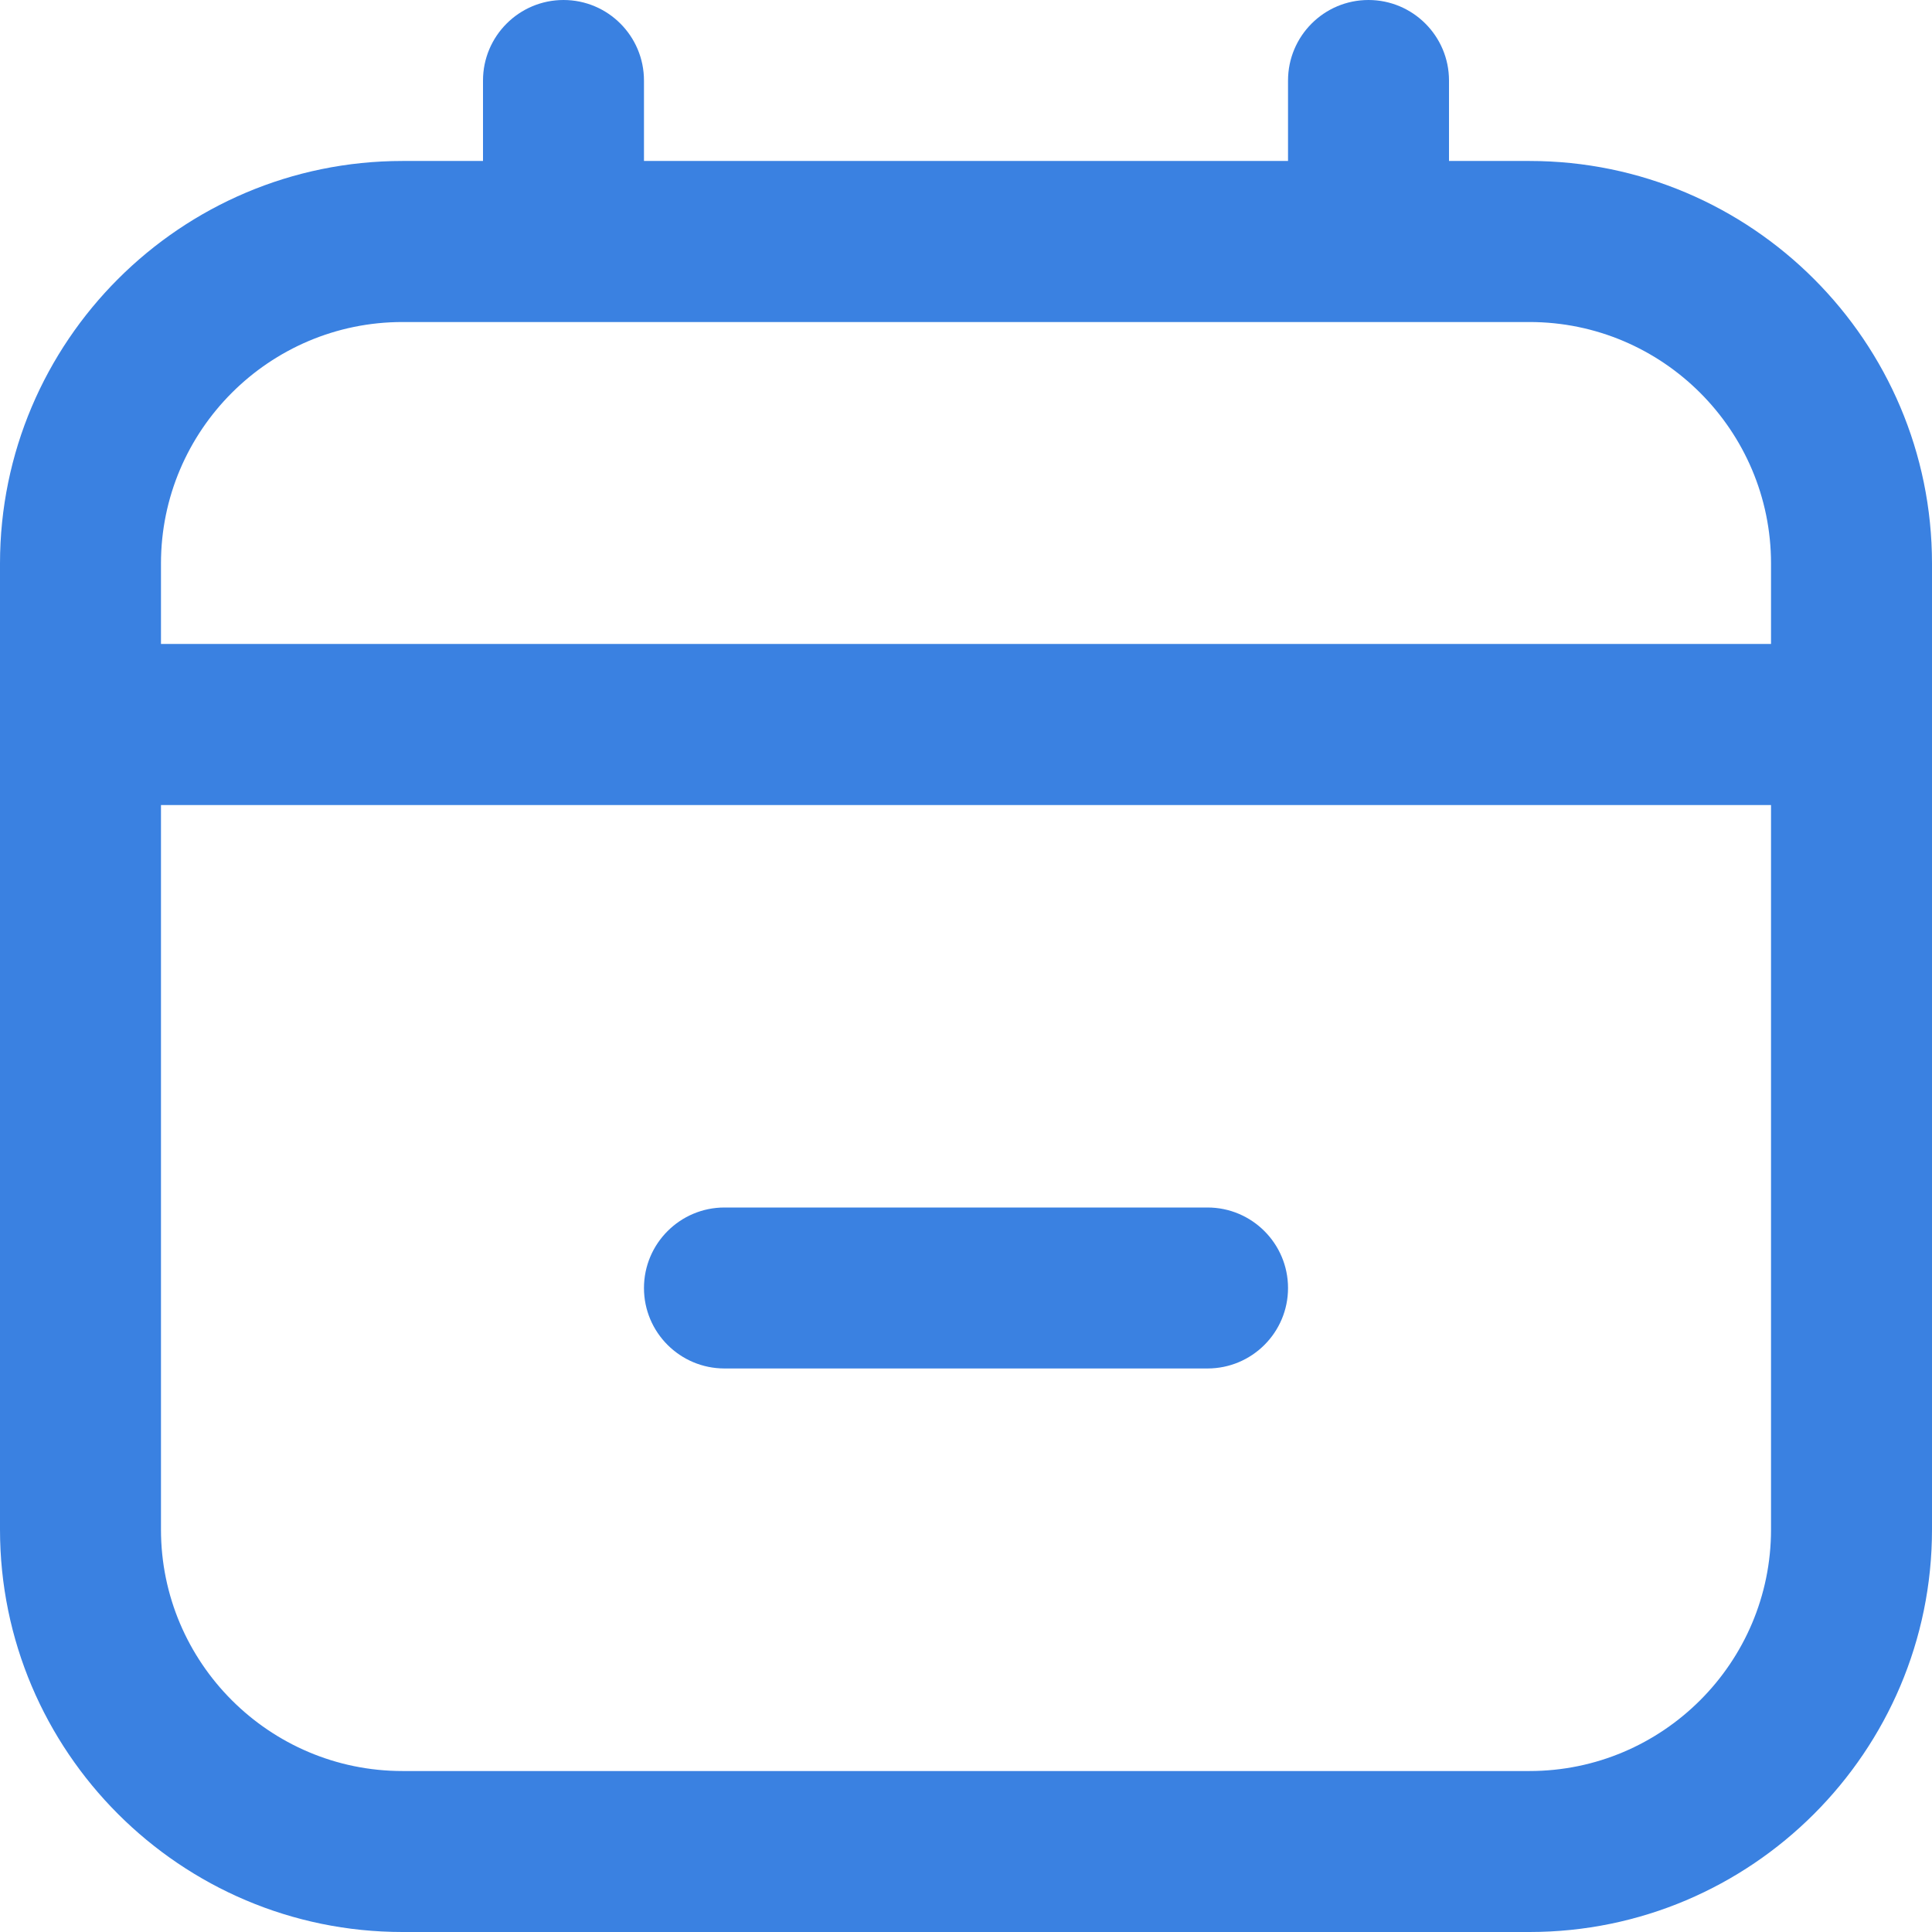 <svg width="22" height="22" viewBox="0 0 22 22" fill="none" xmlns="http://www.w3.org/2000/svg">
<path d="M17.417 1.833H16.5V0.917C16.5 0.411 16.089 0 15.583 0C15.077 0 14.667 0.411 14.667 0.917V1.833H7.333V0.917C7.333 0.411 6.923 0 6.417 0C5.911 0 5.5 0.411 5.5 0.917V1.833H4.583C2.056 1.833 0 3.889 0 6.417V17.417C0 19.944 2.056 22 4.583 22H17.417C19.944 22 22 19.944 22 17.417V6.417C22 3.889 19.944 1.833 17.417 1.833ZM4.583 3.667H17.417C18.933 3.667 20.167 4.901 20.167 6.417V7.333H1.833V6.417C1.833 4.901 3.067 3.667 4.583 3.667ZM17.417 20.167H4.583C3.067 20.167 1.833 18.933 1.833 17.417V9.167H20.167V17.417C20.167 18.933 18.933 20.167 17.417 20.167ZM14.667 14.667C14.667 15.173 14.256 15.583 13.75 15.583H8.25C7.744 15.583 7.333 15.173 7.333 14.667C7.333 14.161 7.744 13.75 8.25 13.75H13.75C14.256 13.75 14.667 14.161 14.667 14.667Z" fill="#3A81E1"/>
</svg>
